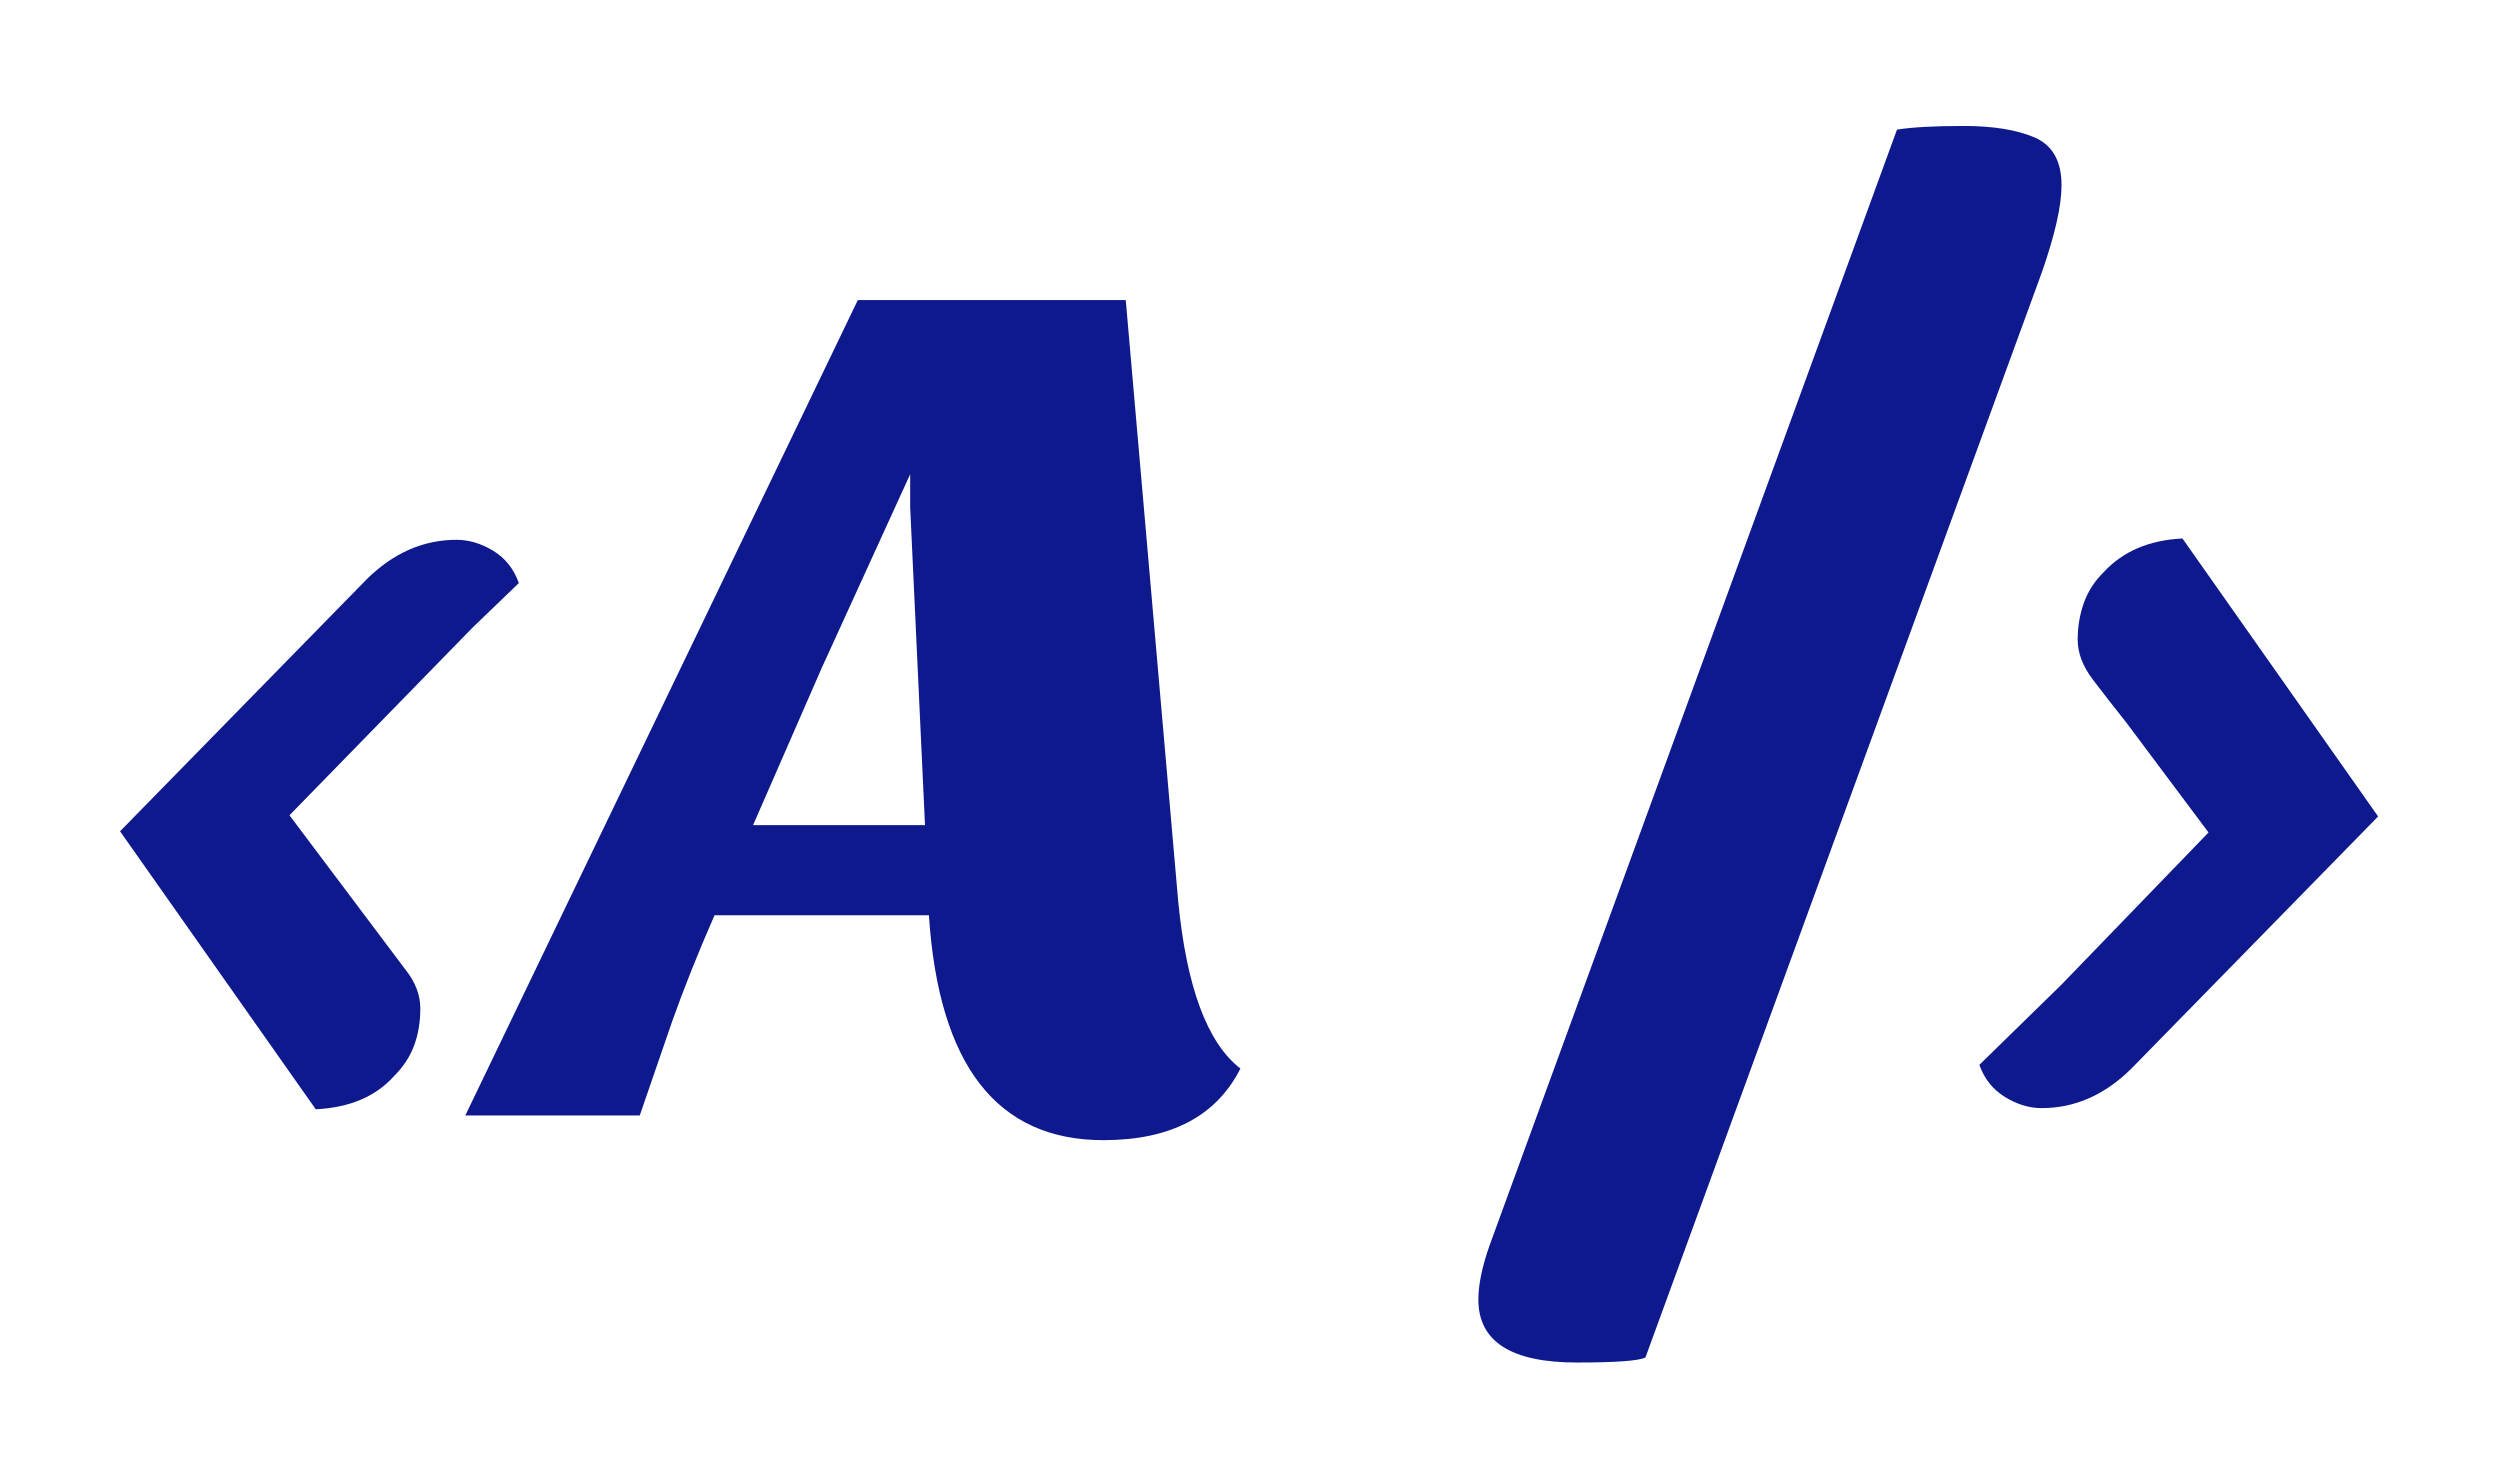 <svg width="93" height="55" viewBox="0 0 93 55" fill="none" xmlns="http://www.w3.org/2000/svg">
    <g filter="url(#filter0_d)">
    <path fill-rule="evenodd" clip-rule="evenodd" d="M34.555 30.048C34.922 35.625 37.085 38.414 41.045 38.414C43.546 38.414 45.246 37.526 46.144 35.75C44.908 34.797 44.135 32.712 43.826 29.495L41.878 7.163H31.911L17.309 37.495H23.799L25.001 34.005C25.436 32.779 25.962 31.46 26.58 30.048H34.555ZM28.014 26.695L30.564 20.857L33.859 13.64V14.882L34.41 26.695H28.014ZM55.415 42.32C55.135 43.115 54.995 43.79 54.995 44.345C54.995 45.906 56.217 46.686 58.66 46.686C60.109 46.686 60.959 46.624 61.21 46.499L75.95 6.15C76.443 4.743 76.689 3.656 76.689 2.89C76.689 2 76.358 1.409 75.697 1.117C75.03 0.83 74.149 0.686 73.053 0.686C71.957 0.686 71.129 0.731 70.568 0.822L55.415 42.32ZM76.689 32.626L73.632 35.613C73.816 36.13 74.132 36.528 74.581 36.805C75.03 37.083 75.487 37.222 75.95 37.222C77.186 37.222 78.299 36.731 79.289 35.75L88.466 26.372L81.187 16.031C79.951 16.093 78.978 16.508 78.268 17.273C77.925 17.609 77.676 17.992 77.522 18.422C77.367 18.853 77.29 19.313 77.29 19.801C77.29 20.289 77.476 20.78 77.848 21.273C78.22 21.762 78.637 22.298 79.101 22.882L82.157 26.968L76.689 32.626Z" fill="#0E198D"/>
    <path d="M11.746 37.265L4.466 26.924L13.644 17.546C14.633 16.57 15.747 16.081 16.983 16.081C17.446 16.081 17.903 16.218 18.352 16.491C18.801 16.768 19.117 17.168 19.301 17.69L17.584 19.342L10.768 26.328L15.085 32.073C15.452 32.533 15.636 33.014 15.636 33.516C15.636 34.024 15.558 34.483 15.404 34.895C15.249 35.312 15.003 35.687 14.665 36.023C13.984 36.788 13.011 37.203 11.746 37.265Z" fill="#0E198D"/>
    </g>
    <defs>
    <filter id="filter0_d" x="0.466" y="0.686" width="92" height="54" filterUnits="userSpaceOnUse" color-interpolation-filters="sRGB">
    <feFlood flood-opacity="0" result="BackgroundImageFix"/>
    <feColorMatrix in="SourceAlpha" type="matrix" values="0 0 0 0 0 0 0 0 0 0 0 0 0 0 0 0 0 0 127 0" result="hardAlpha"/>
    <feOffset dy="4"/>
    <feGaussianBlur stdDeviation="2"/>
    <feComposite in2="hardAlpha" operator="out"/>
    <feColorMatrix type="matrix" values="0 0 0 0 0 0 0 0 0 0 0 0 0 0 0 0 0 0 0.25 0"/>
    <feBlend mode="normal" in2="BackgroundImageFix" result="effect1_dropShadow"/>
    <feBlend mode="normal" in="SourceGraphic" in2="effect1_dropShadow" result="shape"/>
    </filter>
    </defs>
    </svg>
    